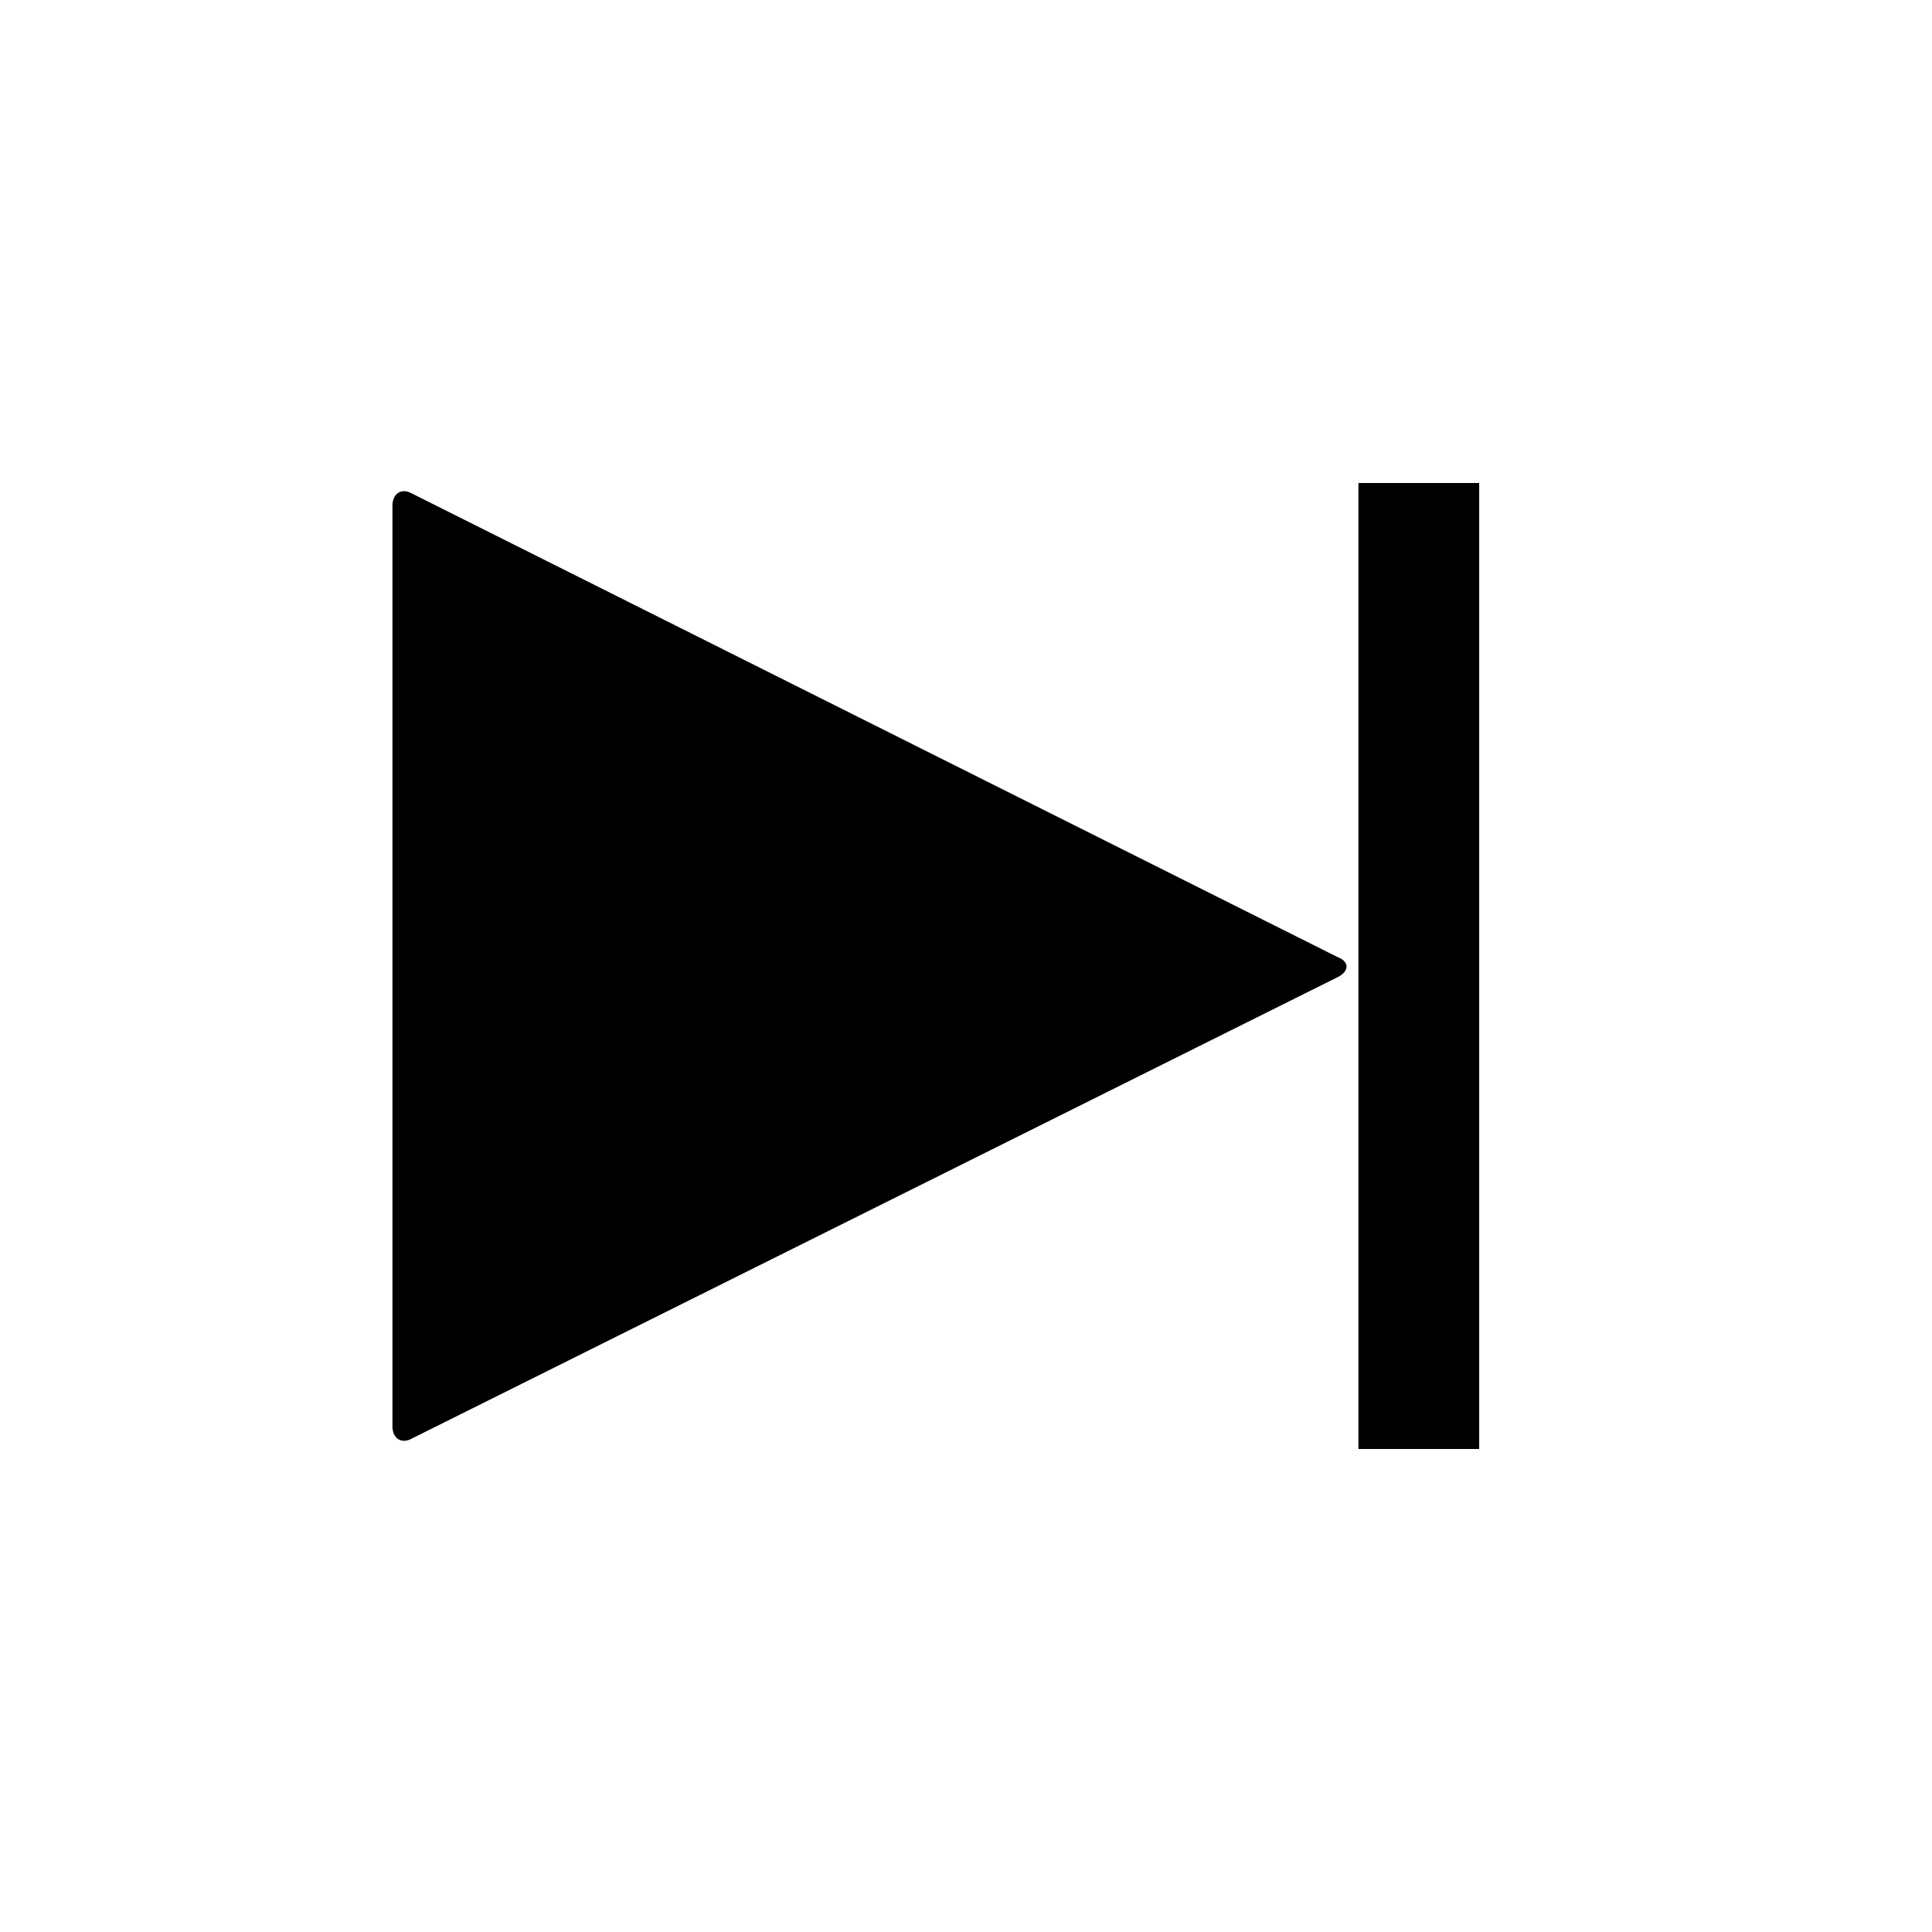 <svg version="1.1" xmlns="http://www.w3.org/2000/svg" data-icon="media-step-forward" width="128" height="128" class="iconic iconic-media-step iconic-size-lg iconic-media-step-forward" viewBox="0 0 128 128">
  <g>
    <title>Media Step Forward</title>
  </g>
  <g data-width="72" data-height="64" class="iconic-container iconic-media-step-forward" transform="translate(26 32 ) scale(1 1 ) ">
    <path d="M62.7 32.7l-61.4 30.6c-.7.4-1.3 0-1.3-.8v-61c0-.8.6-1.2 1.3-.8l61.3 30.7c.8.3.8.9.1 1.3z" class="iconic-step-forward-arrowhead iconic-property-fill"></path>
    <path class="iconic-step-forward-line iconic-property-fill" d="M64 0h8v64h-8z"></path>
  </g>
</svg>